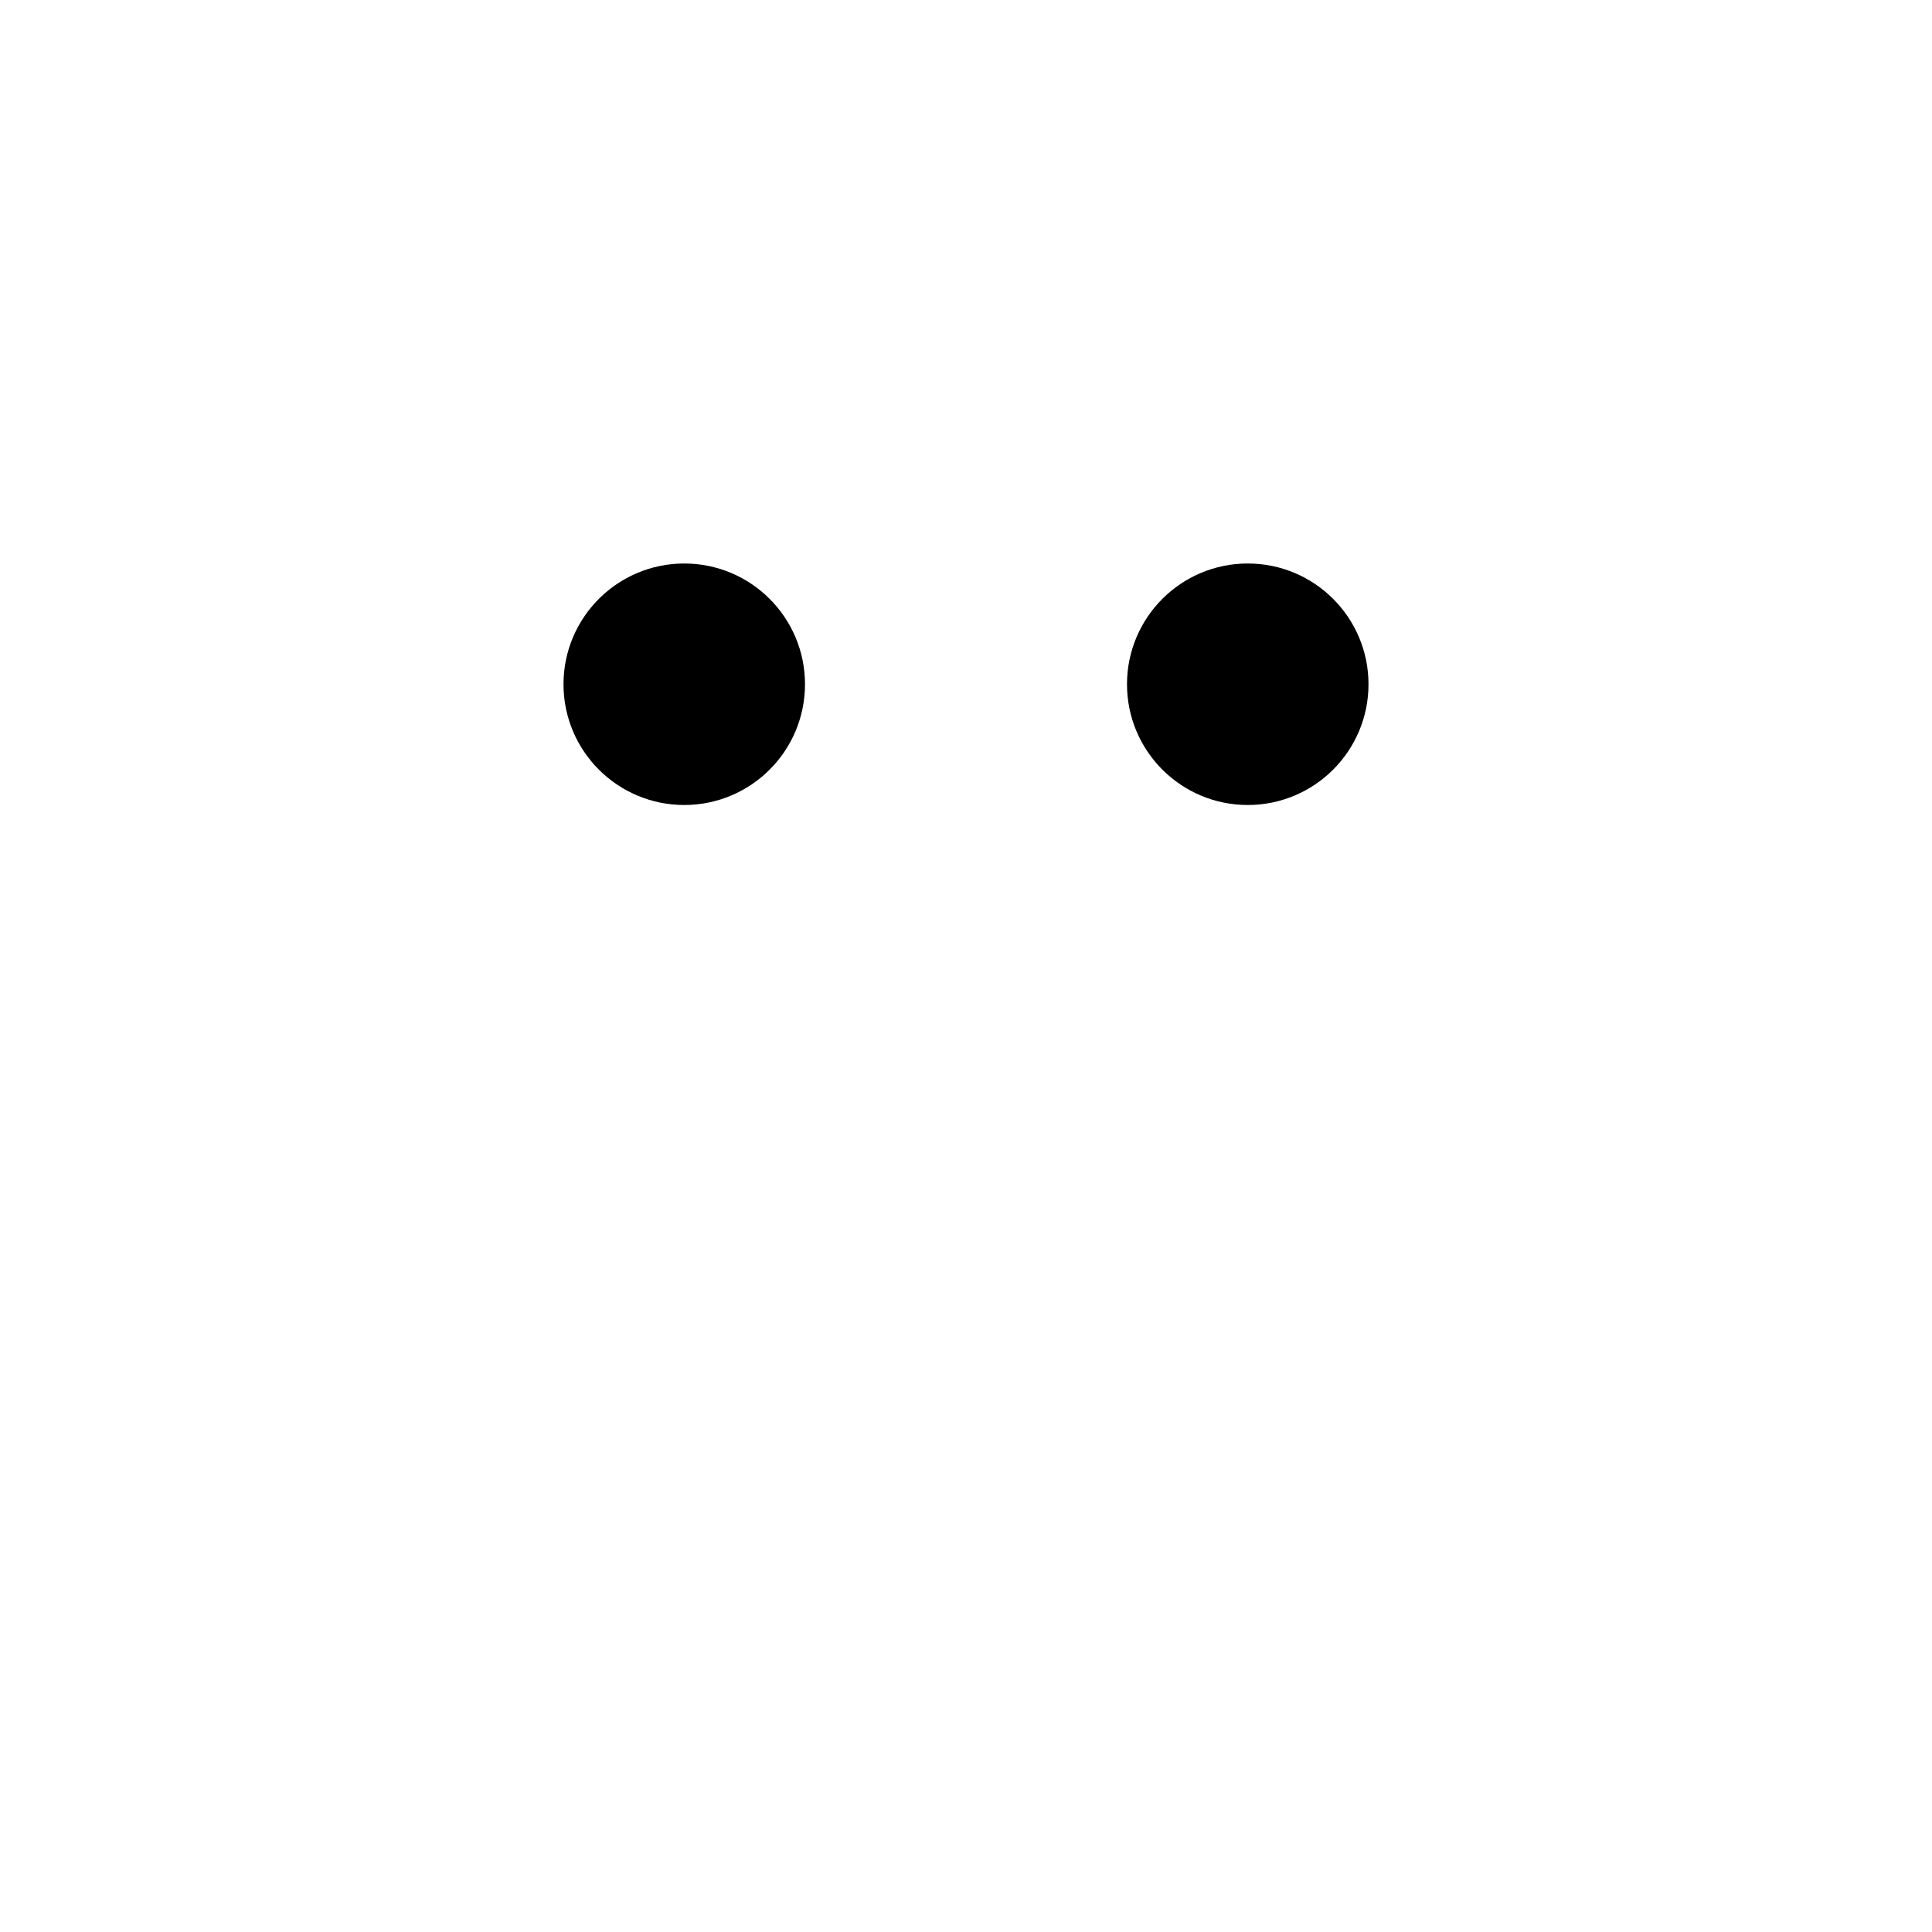 <svg class="svg-sad" xmlns="http://www.w3.org/2000/svg" viewBox="0 0 24 24">
  <g>
    <circle class="contour" fill="none" cx="12" cy="12" r="11.25" stroke-width="1.5"/>
    <g class="eyes">
      <circle cx="15.5" cy="8.5" r="1.5" stroke-width="0"/>
      <circle cx="8.5" cy="8.5" r="1.5" stroke-width="0"/>
    </g>
    <path class="mouth" fill="none" stroke-linecap="round" stroke-width="1.5" d="M7,16.75 C8.667,15.583 10.333,15 12,15 C13.667,15 15.333,15.583 17,16.75"/>
  </g>
</svg>
